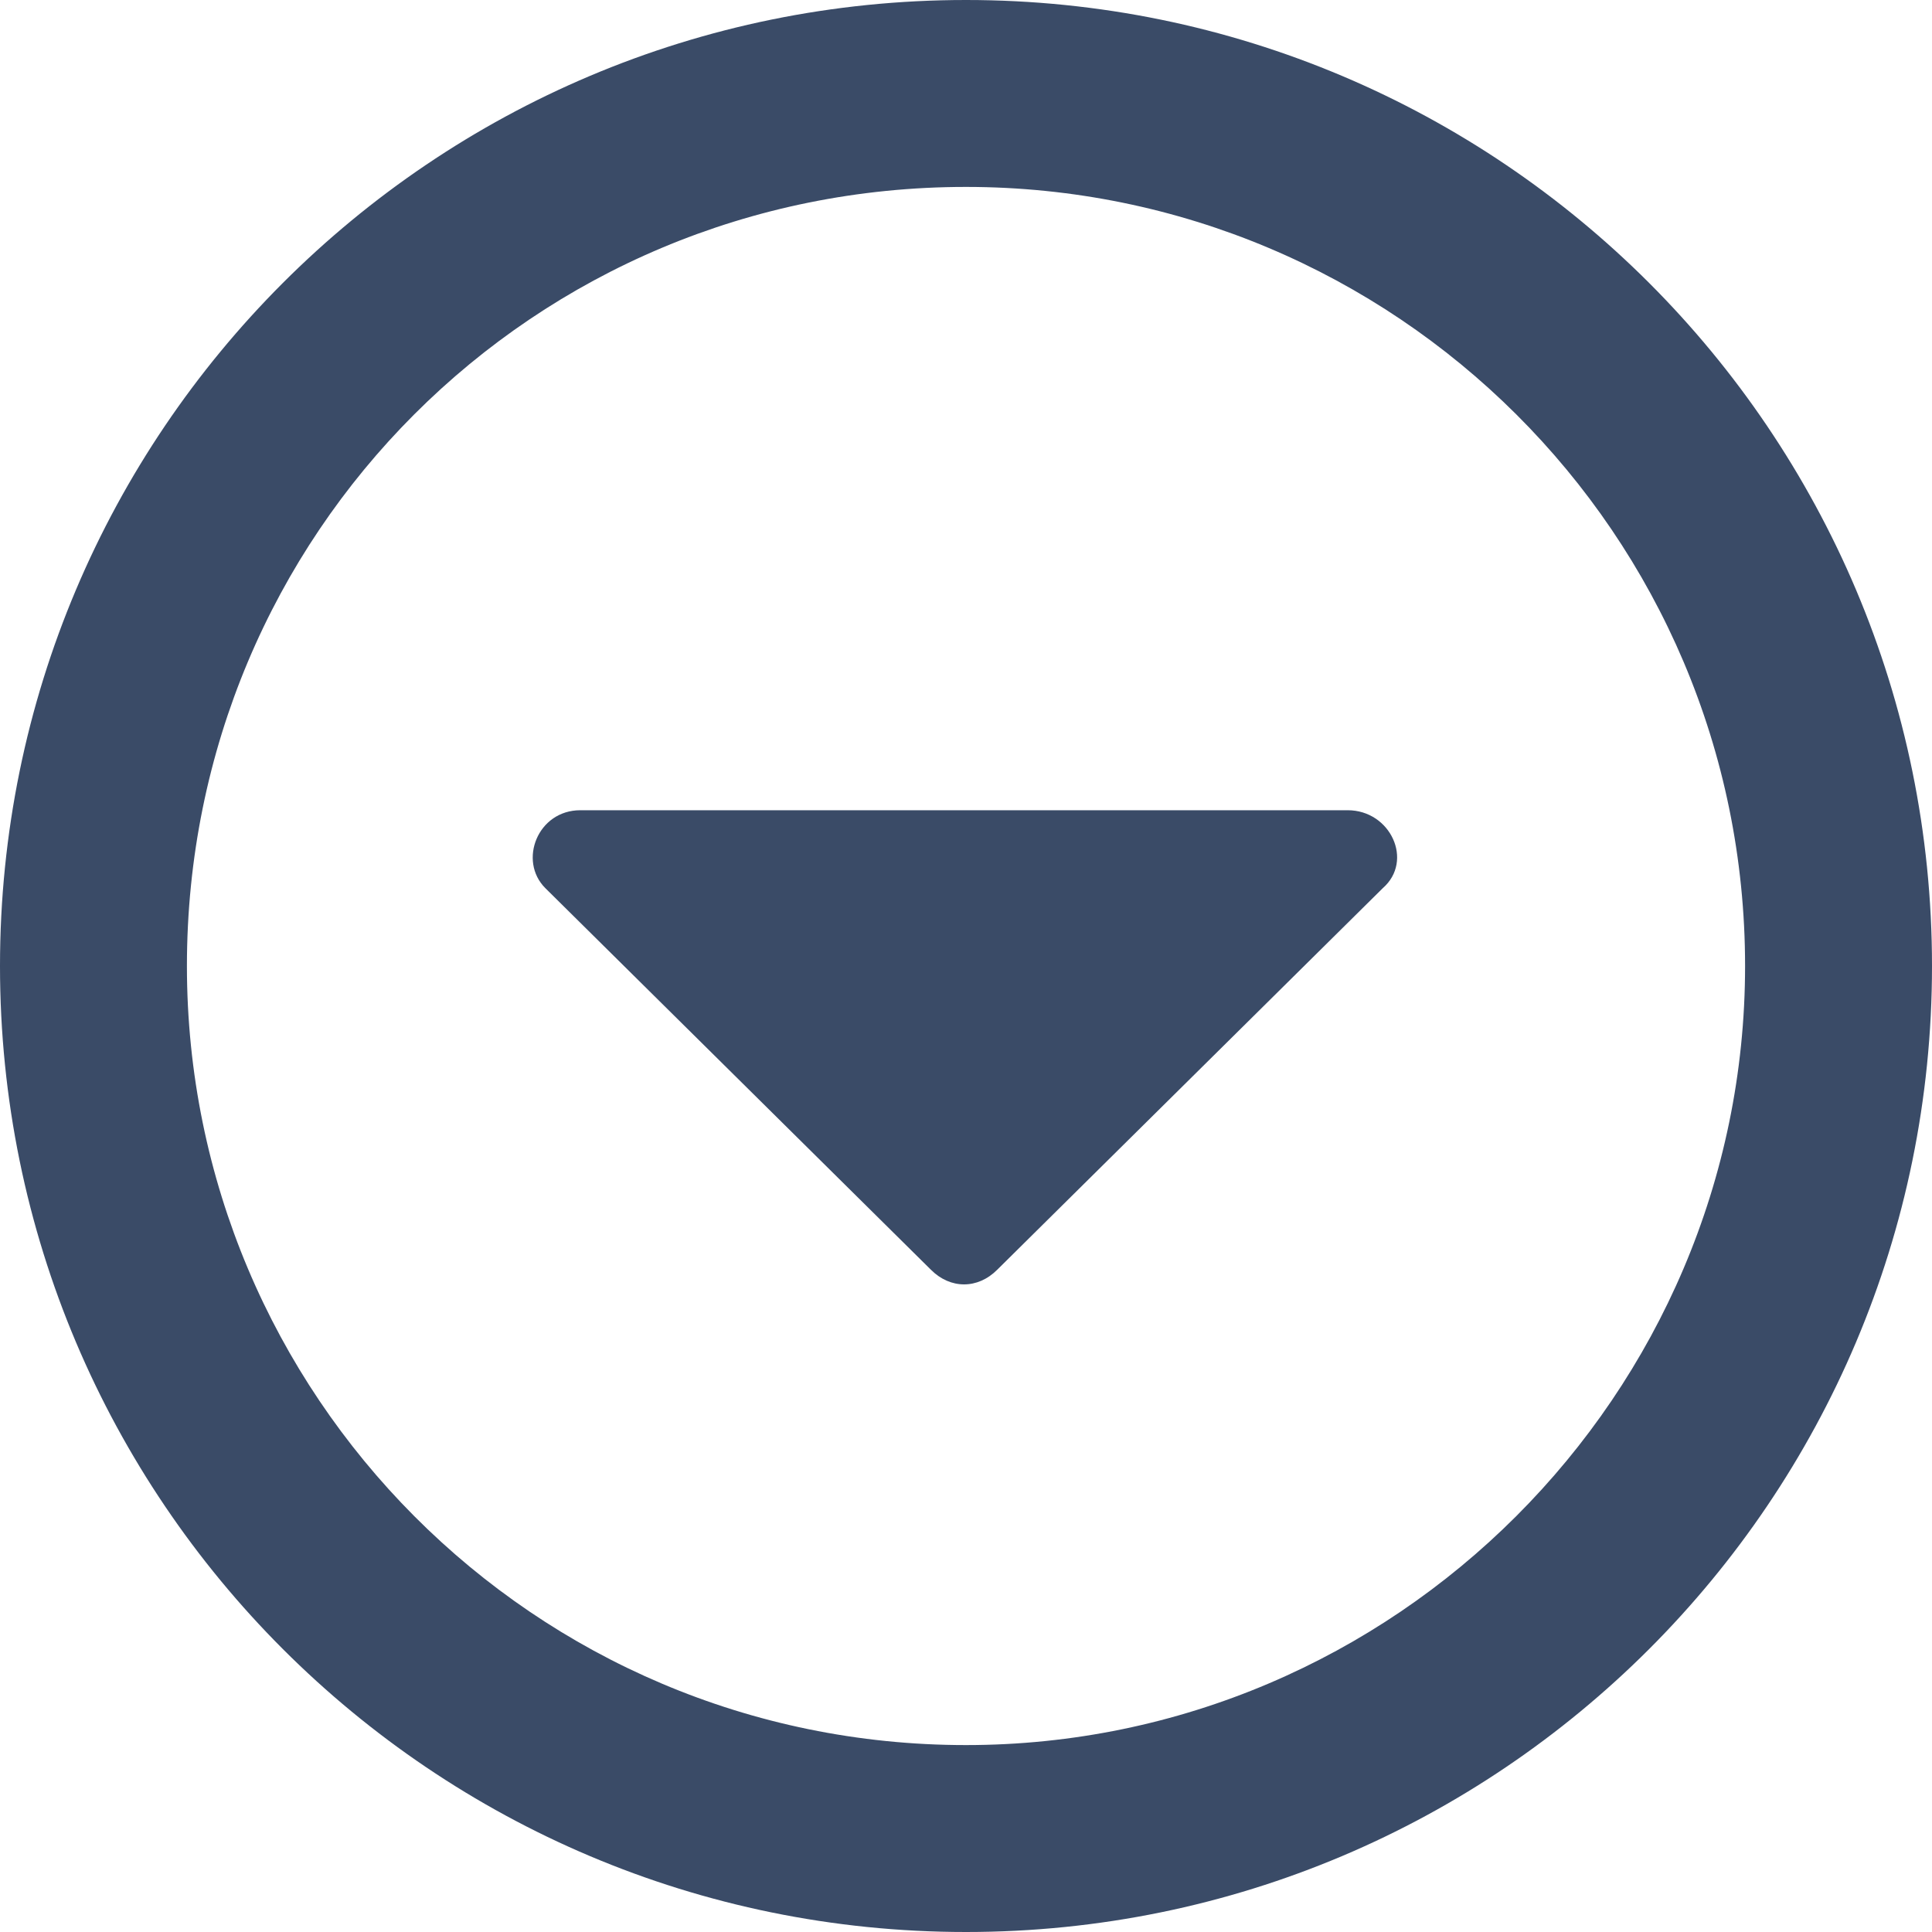 <svg width="16" height="16" viewBox="0 0 16 16" fill="none" xmlns="http://www.w3.org/2000/svg">
<path d="M11.161 6.71C11.516 6.71 11.71 7.129 11.452 7.355L8.258 10.516C8.097 10.677 7.871 10.677 7.71 10.516L4.516 7.355C4.29 7.129 4.452 6.71 4.806 6.71H11.161ZM0 8C0 3.581 3.581 0 8 0C12.419 0 16 3.581 16 8C16 12.419 12.419 16 8 16C3.581 16 0 12.419 0 8ZM1.548 8C1.548 11.548 4.419 14.452 8 14.452C11.548 14.452 14.452 11.548 14.452 8C14.452 4.419 11.548 1.548 8 1.548C4.419 1.548 1.548 4.419 1.548 8Z" fill="#3A4B67"/>
</svg>

